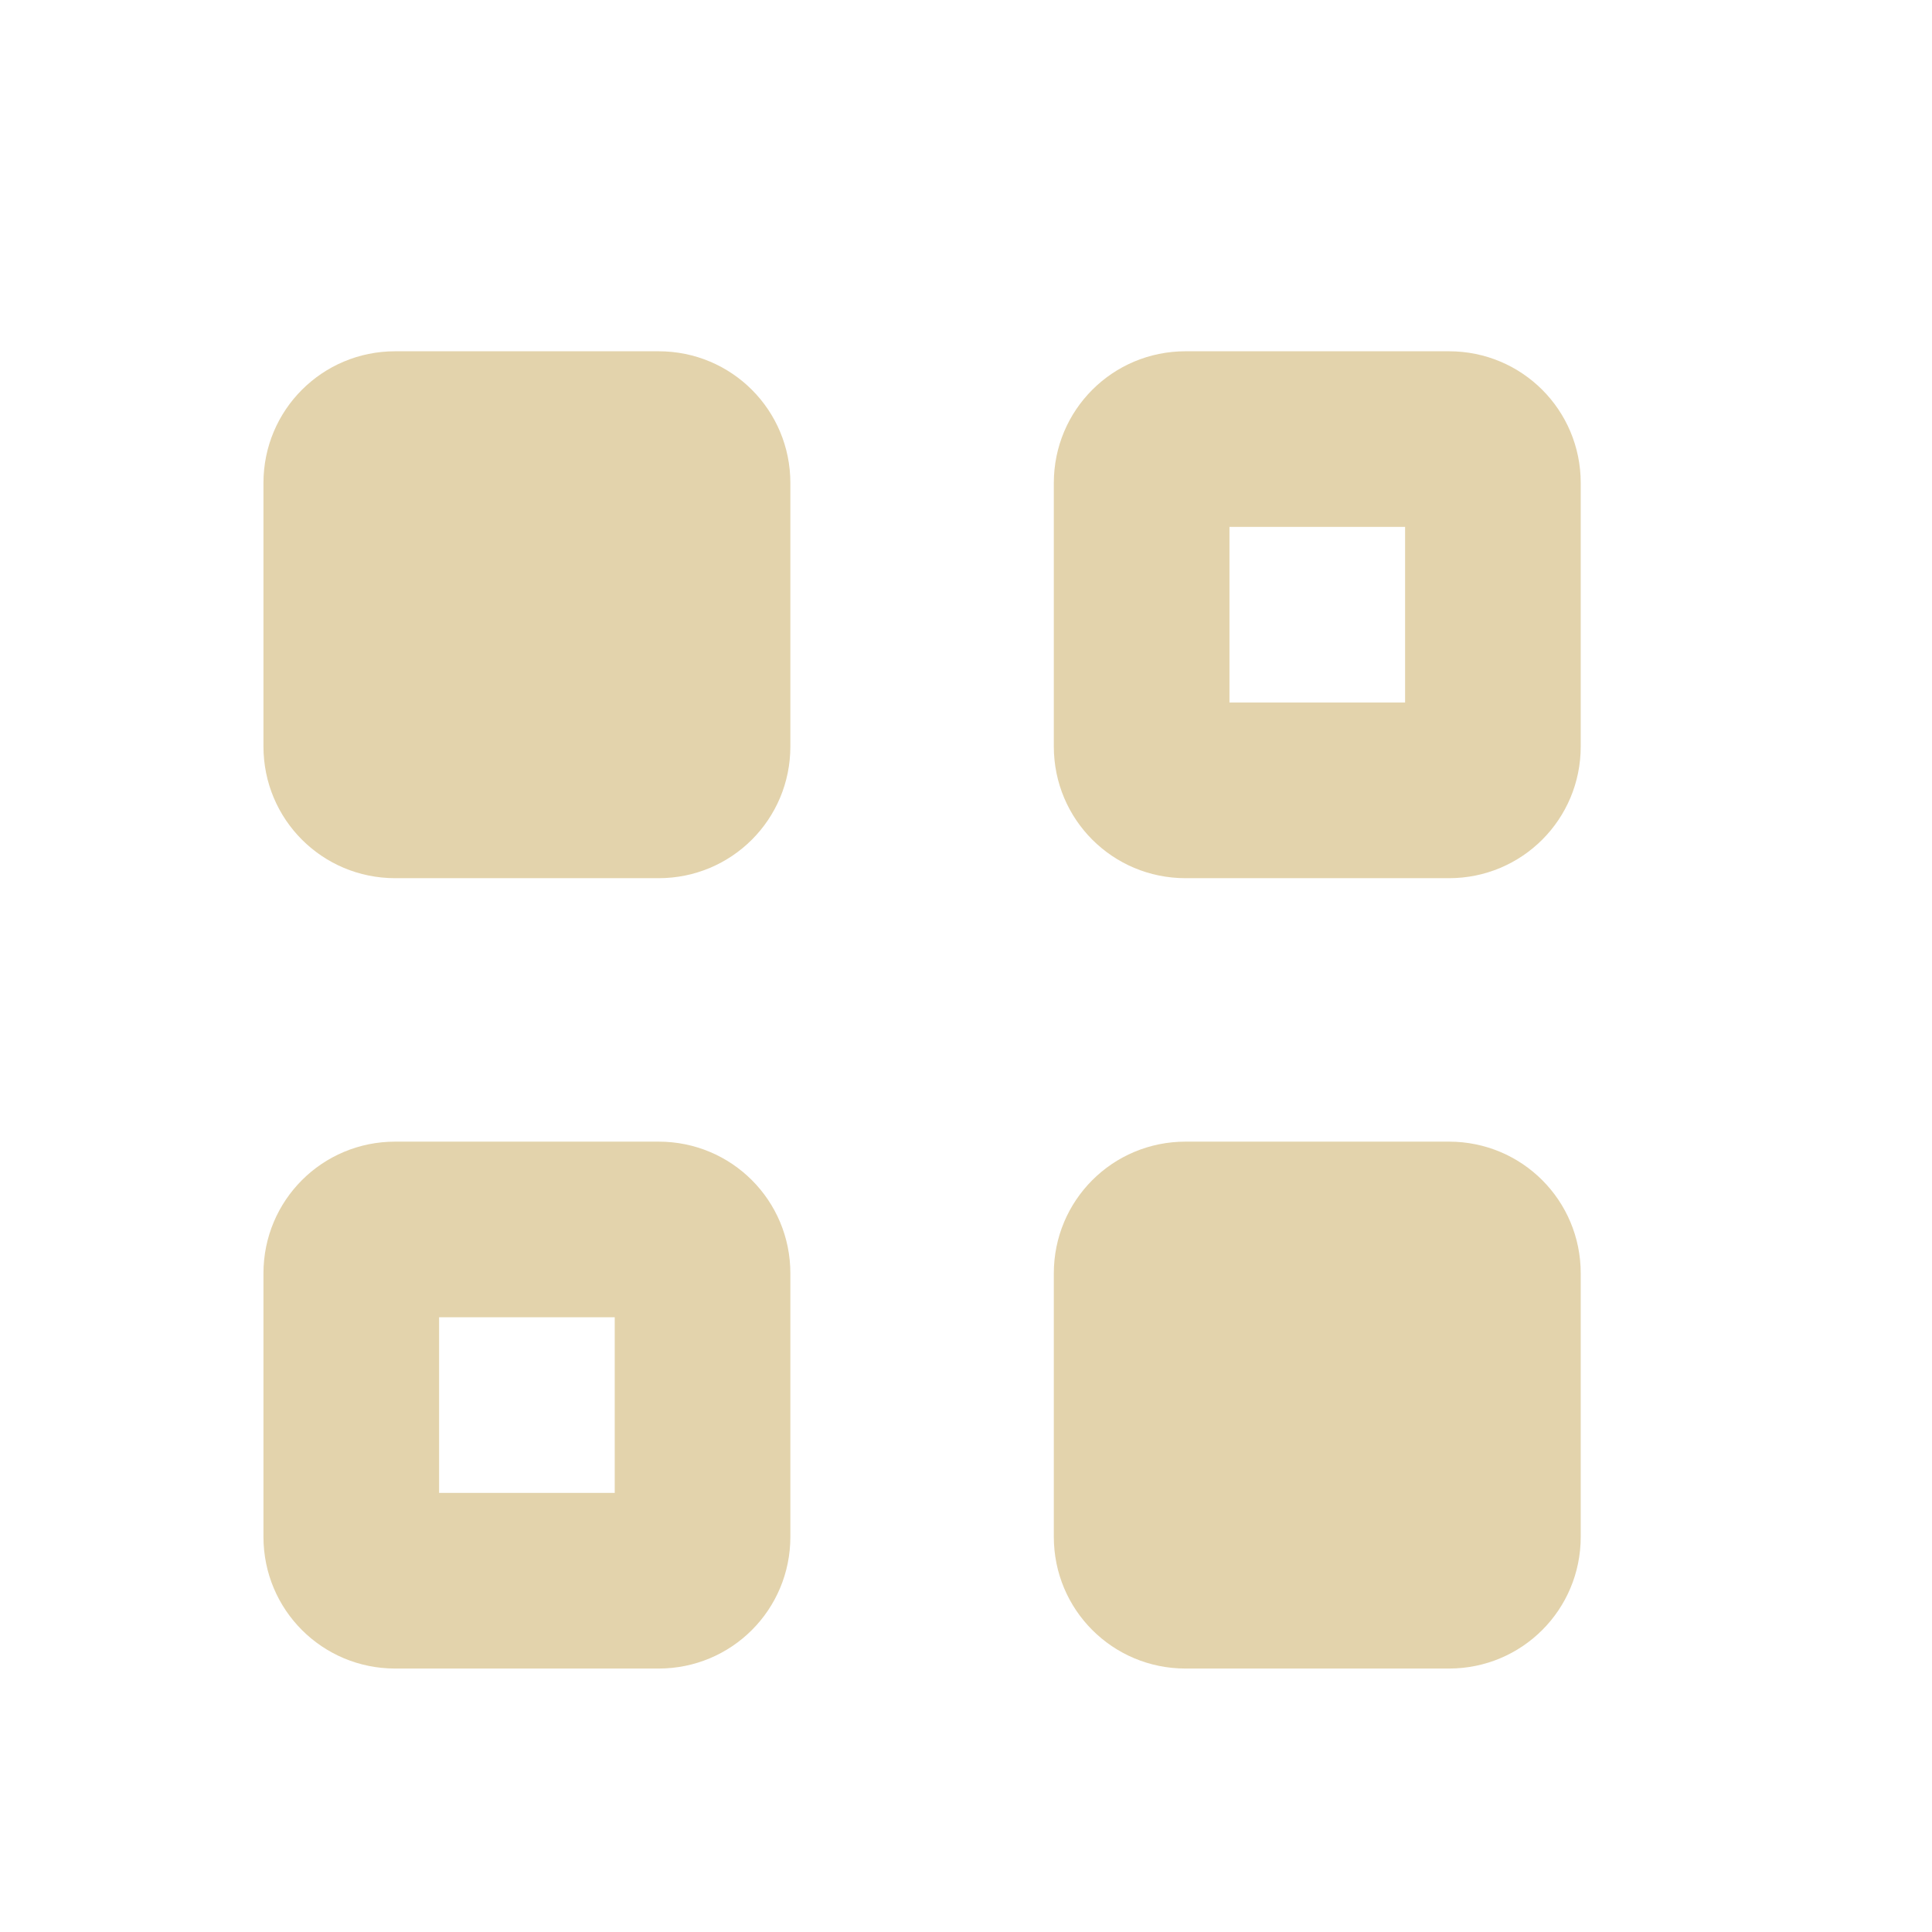 <svg xmlns="http://www.w3.org/2000/svg" width="22" height="22" version="1.1">
 <defs>
  <style id="current-color-scheme" type="text/css">
   .ColorScheme-Text { color:#e3d3ac; } .ColorScheme-Highlight { color:#4285f4; } .ColorScheme-NeutralText { color:#ff9800; } .ColorScheme-PositiveText { color:#4caf50; } .ColorScheme-NegativeText { color:#f44336; }
  </style>
 </defs>
 <path style="fill:currentColor" class="ColorScheme-Text" d="M 4.5,4 C 3.669,4 3,4.669 3,5.5 v 3 C 3,9.331 3.669,10 4.5,10 h 3 C 8.331,10 9,9.331 9,8.5 v -3 C 9,4.669 8.331,4 7.5,4 Z m 9,0 C 12.669,4 12,4.669 12,5.5 v 3 c 0,0.831 0.669,1.5 1.5,1.5 h 3 C 17.331,10 18,9.331 18,8.5 v -3 C 18,4.669 17.331,4 16.5,4 Z M 14,6 h 2 V 8 H 14 Z M 4.5,13 C 3.669,13 3,13.669 3,14.5 v 3 C 3,18.331 3.669,19 4.5,19 h 3 C 8.331,19 9,18.331 9,17.5 v -3 C 9,13.669 8.331,13 7.5,13 Z m 9,0 C 12.669,13 12,13.669 12,14.5 v 3 c 0,0.831 0.669,1.5 1.5,1.5 h 3 c 0.831,0 1.5,-0.669 1.5,-1.5 v -3 C 18,13.669 17.331,13 16.5,13 Z M 5,15 h 2 v 2 H 5 Z"/>
</svg>
